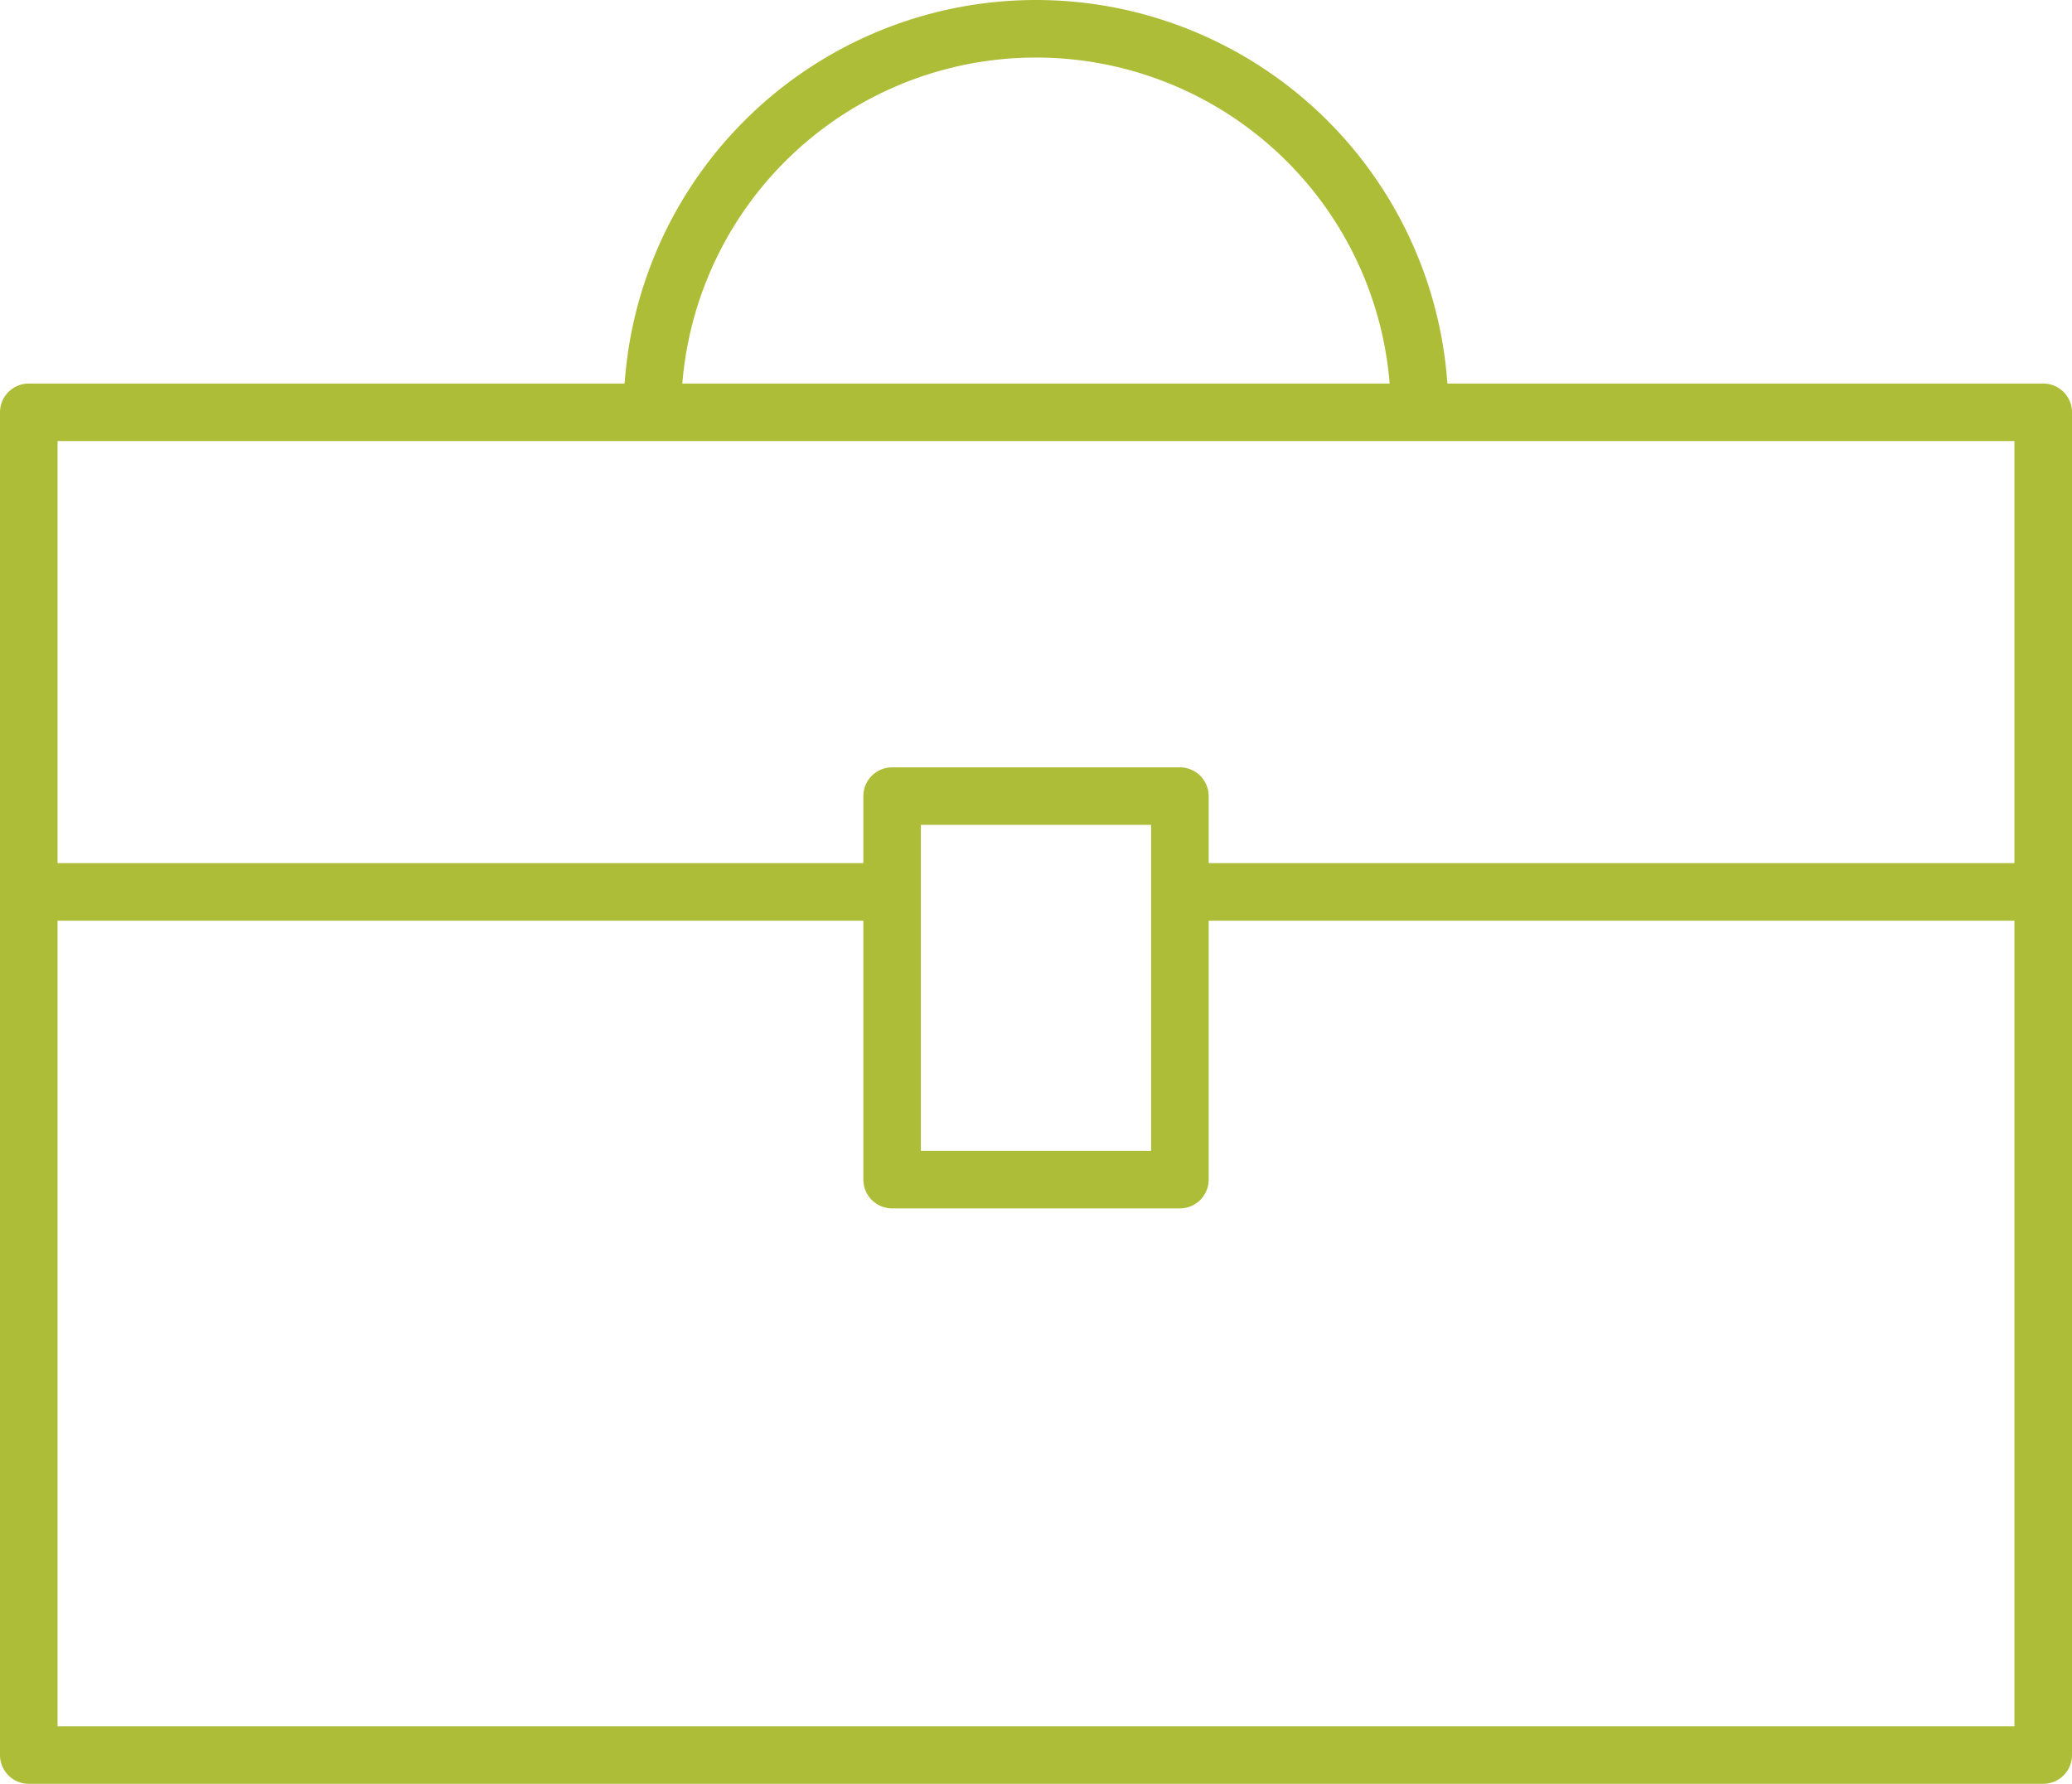 <svg xmlns="http://www.w3.org/2000/svg" viewBox="0 0 72 62"><defs><style>.cls-1{fill:none;stroke:#aebd37;stroke-linejoin:round;stroke-width:2px;}</style></defs><title>platformservice</title><g id="Layer_2" data-name="Layer 2"><g id="Layer_1-2" data-name="Layer 1"><line class="cls-1" x1="1" y1="31" x2="31" y2="31"/><line class="cls-1" x1="41" y1="31" x2="71" y2="31"/><rect class="cls-1" x="1" y="14.33" width="70" height="46.67"/><rect class="cls-1" x="31" y="27.67" width="10" height="13.33"/><path class="cls-1" d="M22.67,14.33a13.33,13.33,0,1,1,26.66,0"/></g></g></svg>